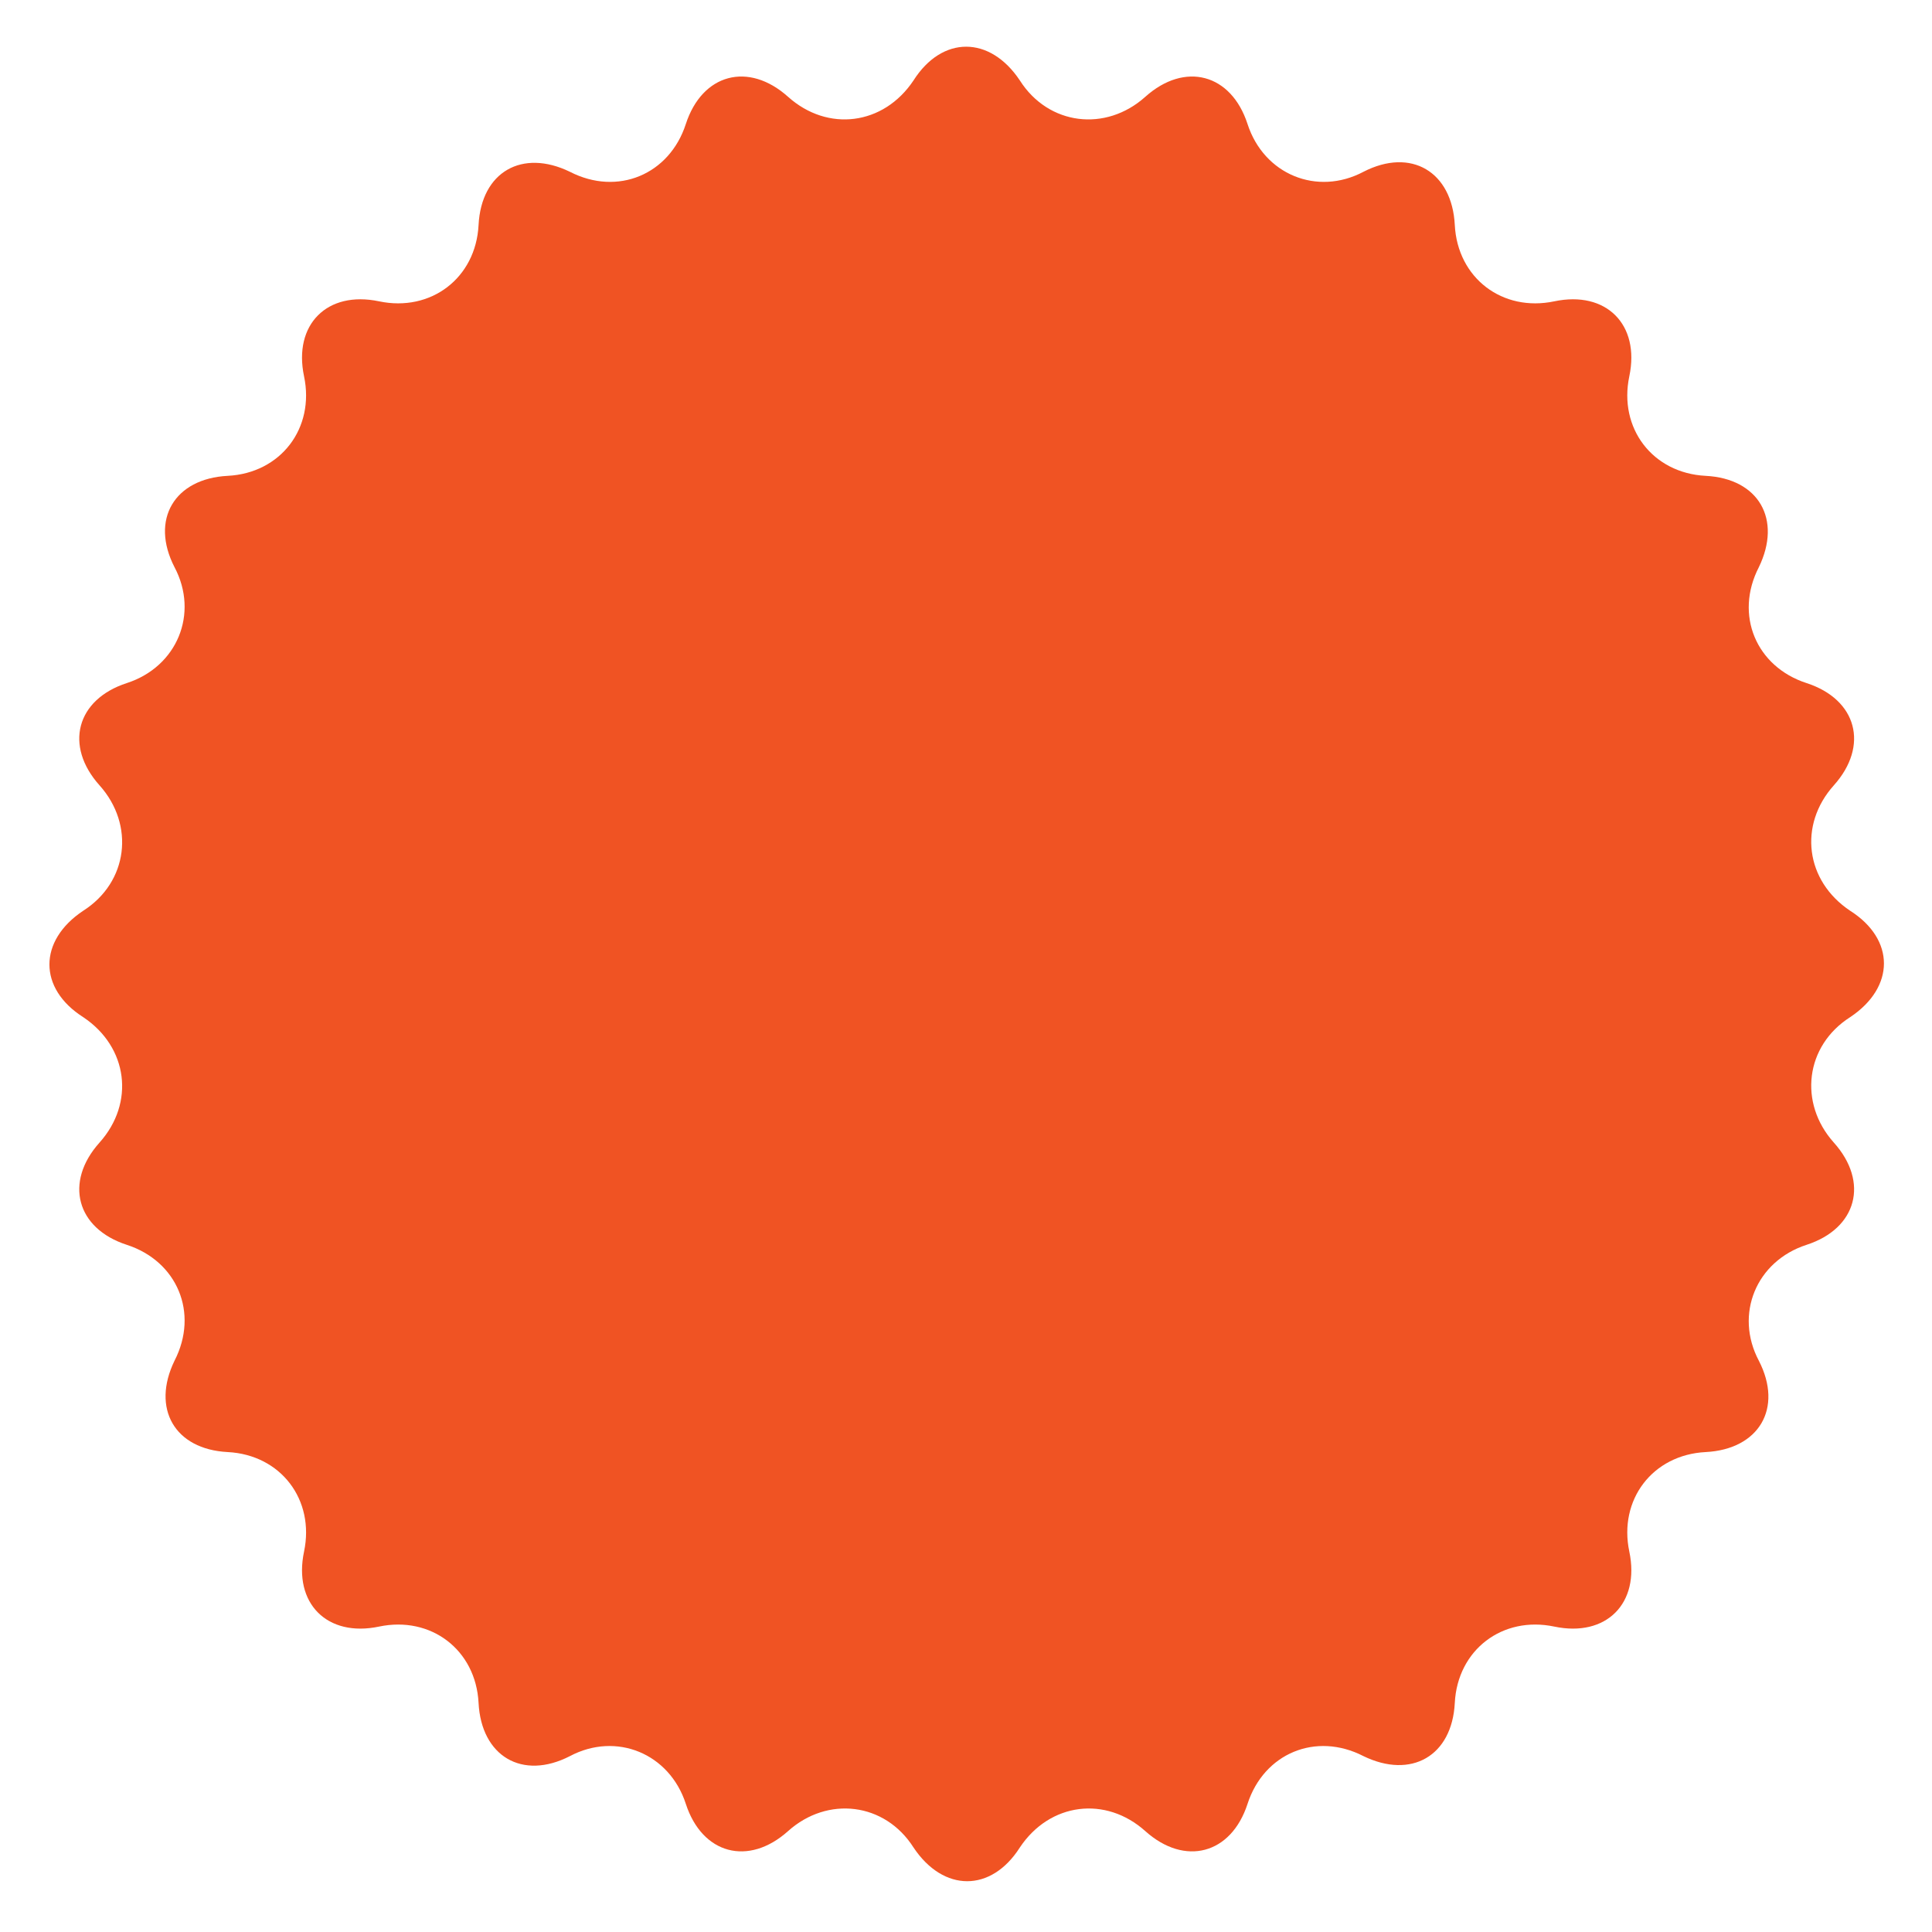 <?xml version="1.0" encoding="utf-8"?>
<!-- Generator: Adobe Illustrator 23.0.1, SVG Export Plug-In . SVG Version: 6.00 Build 0)  -->
<svg version="1.1" id="Layer_1" xmlns="http://www.w3.org/2000/svg" xmlns:xlink="http://www.w3.org/1999/xlink" x="0px" y="0px"
	 viewBox="0 0 141.7 141.7" style="enable-background:new 0 0 141.7 141.7;" xml:space="preserve">
<style type="text/css">
	.st0{fill:#F05323;}
</style>
<g>
	<path class="st0" d="M67,5.9c2.1-3.3,5.6-3.3,7.8,0c2.1,3.3,6.3,3.8,9.2,1.2c2.9-2.6,6.3-1.7,7.5,2s5.1,5.3,8.5,3.5
		c3.5-1.8,6.5,0,6.7,3.9c0.2,3.9,3.5,6.4,7.3,5.6s6.3,1.7,5.5,5.5c-0.8,3.8,1.7,7.1,5.6,7.3c3.9,0.2,5.6,3.2,3.9,6.7
		c-1.8,3.5-0.2,7.3,3.5,8.5s4.6,4.6,2,7.5c-2.6,2.9-2.1,7,1.2,9.2c3.3,2.1,3.3,5.6,0,7.8c-3.3,2.1-3.8,6.3-1.2,9.2
		c2.6,2.9,1.7,6.3-2,7.5s-5.3,5.1-3.5,8.5c1.8,3.5,0,6.5-3.9,6.7c-3.9,0.2-6.4,3.5-5.6,7.3c0.8,3.8-1.7,6.3-5.5,5.5
		c-3.8-0.8-7.1,1.7-7.3,5.6c-0.2,3.9-3.2,5.6-6.7,3.9c-3.5-1.8-7.3-0.2-8.5,3.5s-4.6,4.6-7.5,2c-2.9-2.6-7-2.1-9.2,1.2
		c-2.1,3.3-5.6,3.3-7.8,0c-2.1-3.3-6.3-3.8-9.2-1.2c-2.9,2.6-6.3,1.7-7.5-2s-5.1-5.3-8.5-3.5c-3.5,1.8-6.5,0-6.7-3.9
		c-0.2-3.9-3.5-6.4-7.3-5.6c-3.8,0.8-6.3-1.7-5.5-5.5s-1.7-7.1-5.6-7.3c-3.9-0.2-5.6-3.2-3.9-6.7c1.8-3.5,0.2-7.3-3.5-8.5
		s-4.6-4.6-2-7.5c2.6-2.9,2.1-7-1.2-9.2c-3.3-2.1-3.3-5.6,0-7.8c3.3-2.1,3.8-6.3,1.2-9.2c-2.6-2.9-1.7-6.3,2-7.5s5.3-5.1,3.5-8.5
		c-1.8-3.5,0-6.5,3.9-6.7c3.9-0.2,6.4-3.5,5.6-7.3s1.7-6.3,5.5-5.5s7.1-1.7,7.3-5.6c0.2-3.9,3.2-5.6,6.7-3.9
		c3.5,1.8,7.3,0.2,8.5-3.5s4.6-4.6,7.5-2C60.7,9.7,64.8,9.2,67,5.9z"/>
</g>
</svg>
